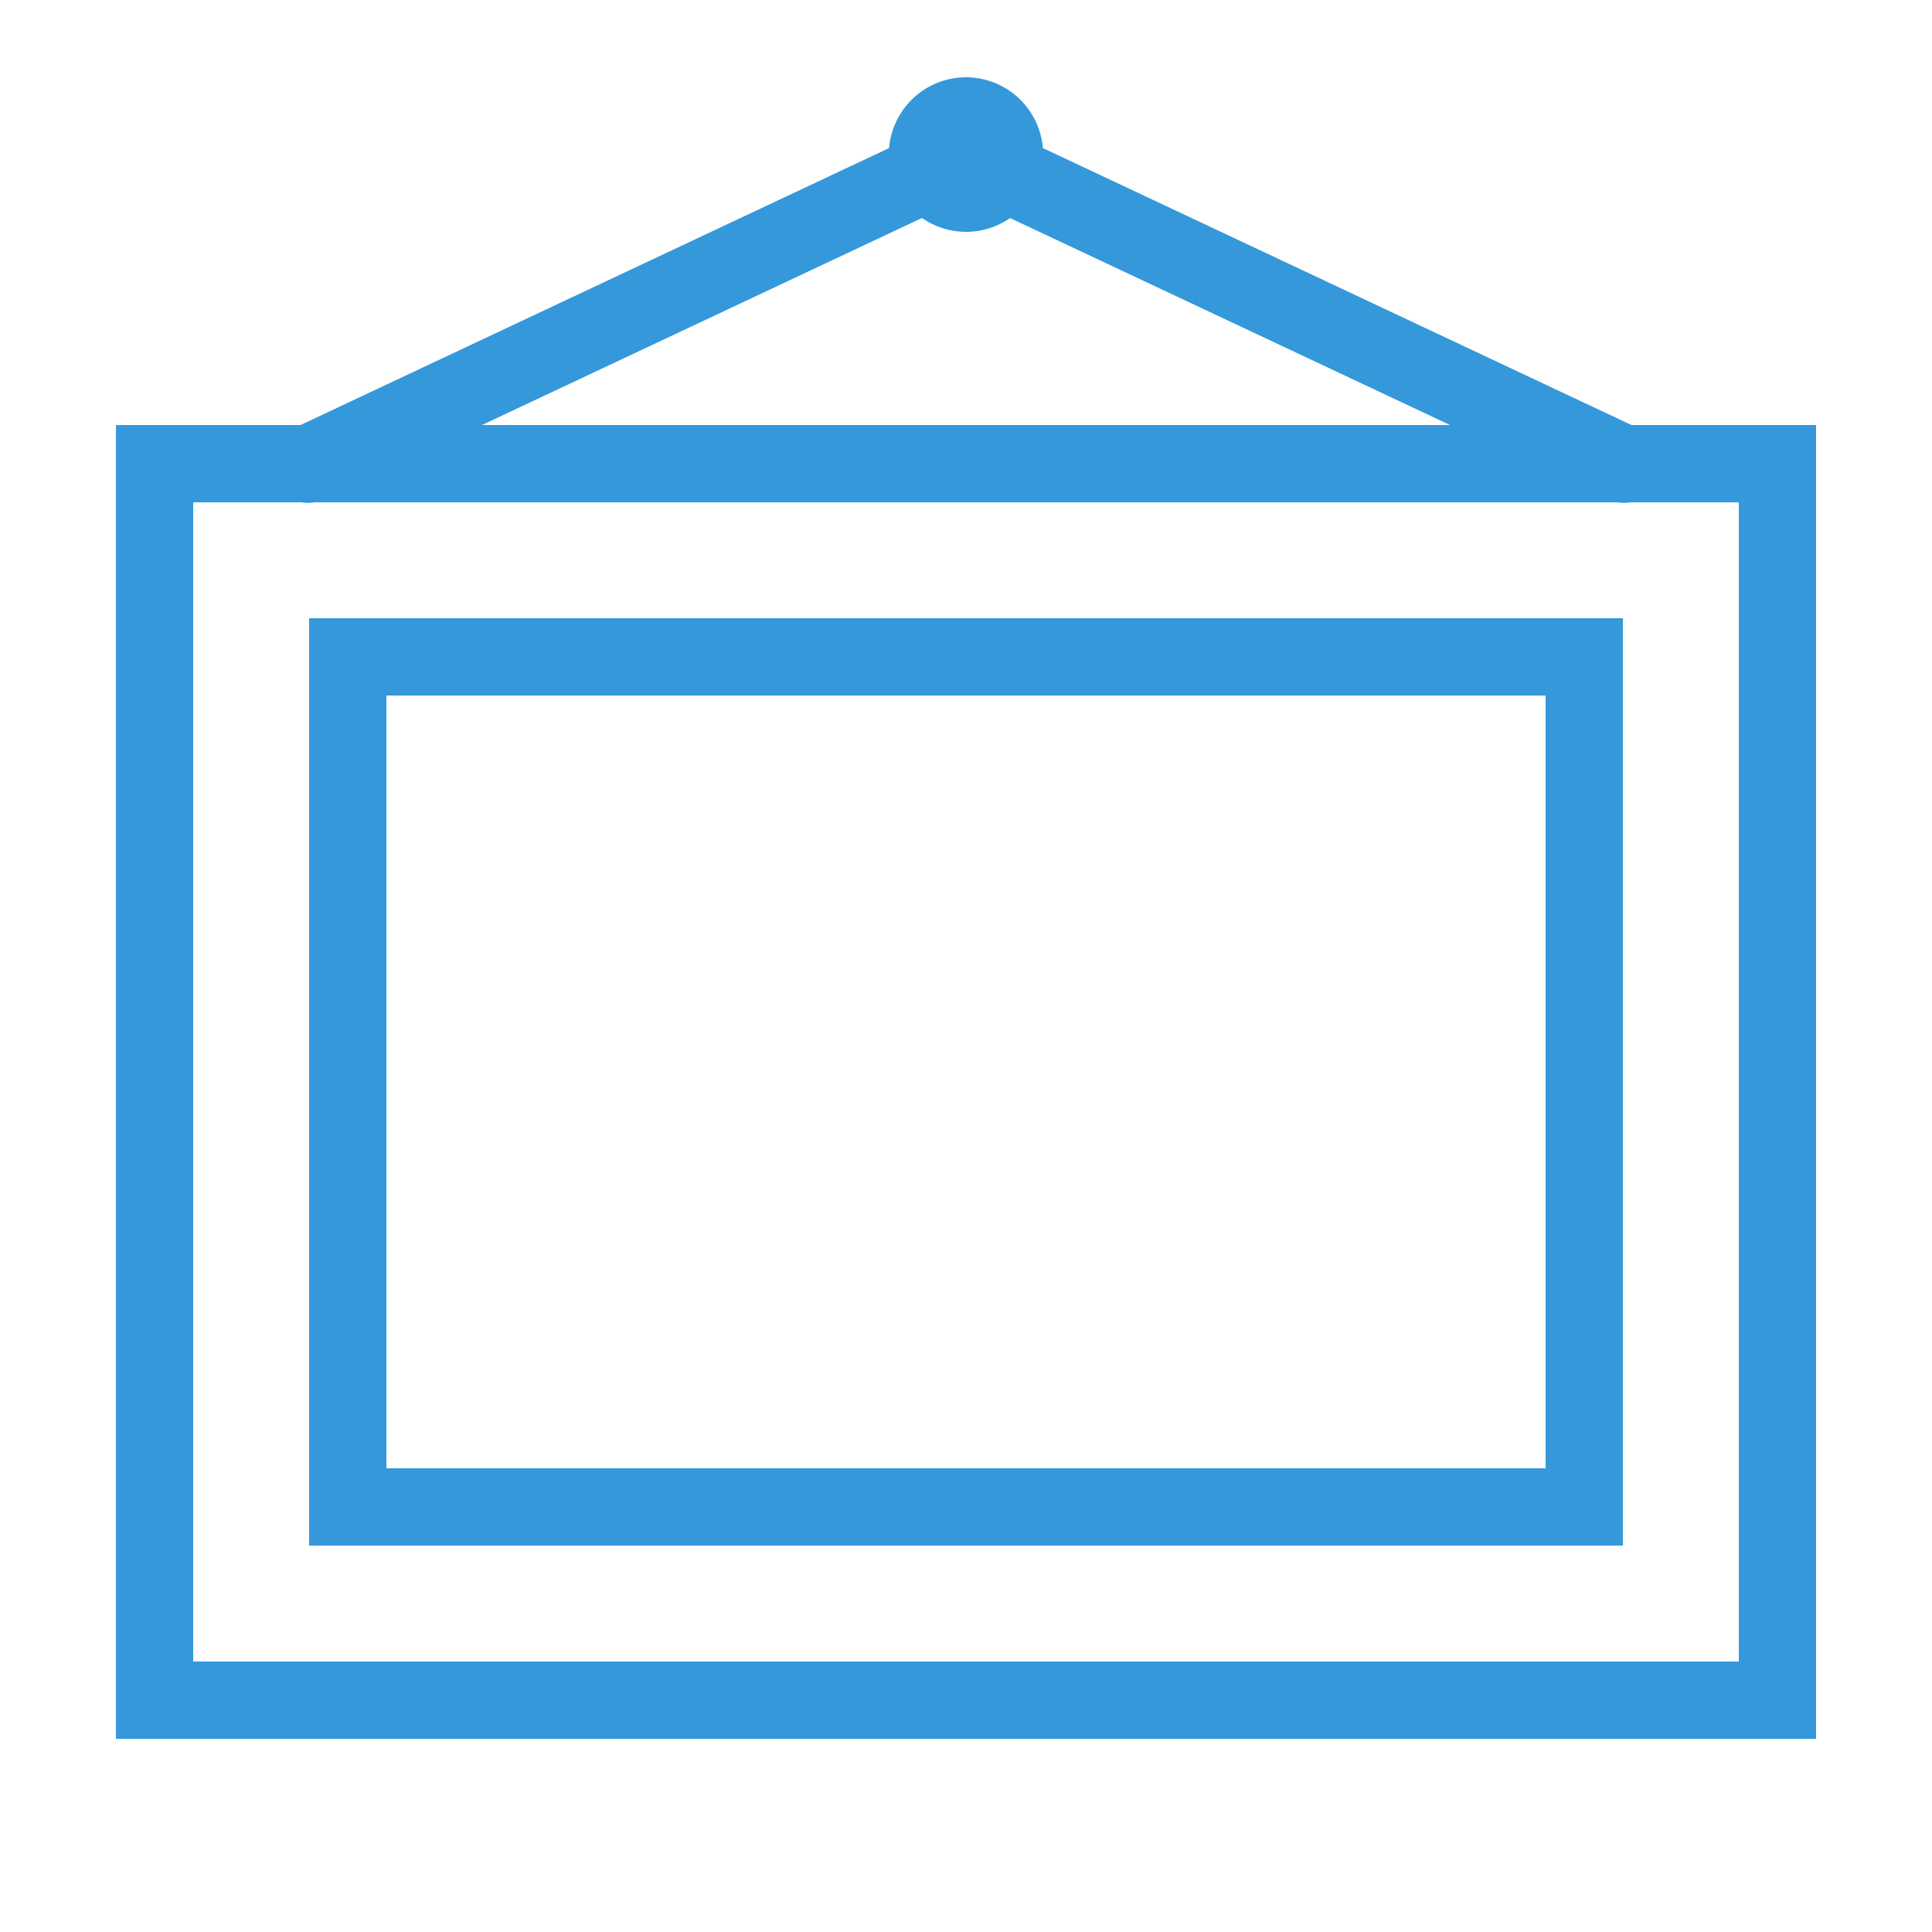<svg fill="#3498db" xmlns="http://www.w3.org/2000/svg" viewBox="0 0 50 50" width="500px" height="500px"><path d="M 25 2 A 2 2 0 0 0 23.01 3.832 L 7.777 11 L 3 11 L 3 12 L 3 45 L 47 45 L 47 11 L 42.223 11 L 26.99 3.832 A 2 2 0 0 0 25 2 z M 23.861 5.641 A 2 2 0 0 0 25 6 A 2 2 0 0 0 26.141 5.643 L 37.527 11 L 12.473 11 L 23.861 5.641 z M 5 13 L 7.805 13 A 1 1 0 0 0 8.143 13 L 41.857 13 A 1 1 0 0 0 42.189 13 L 45 13 L 45 43 L 5 43 L 5 13 z M 8 16 L 8 17 L 8 40 L 42 40 L 42 16 L 8 16 z M 10 18 L 40 18 L 40 38 L 10 38 L 10 18 z"/></svg>